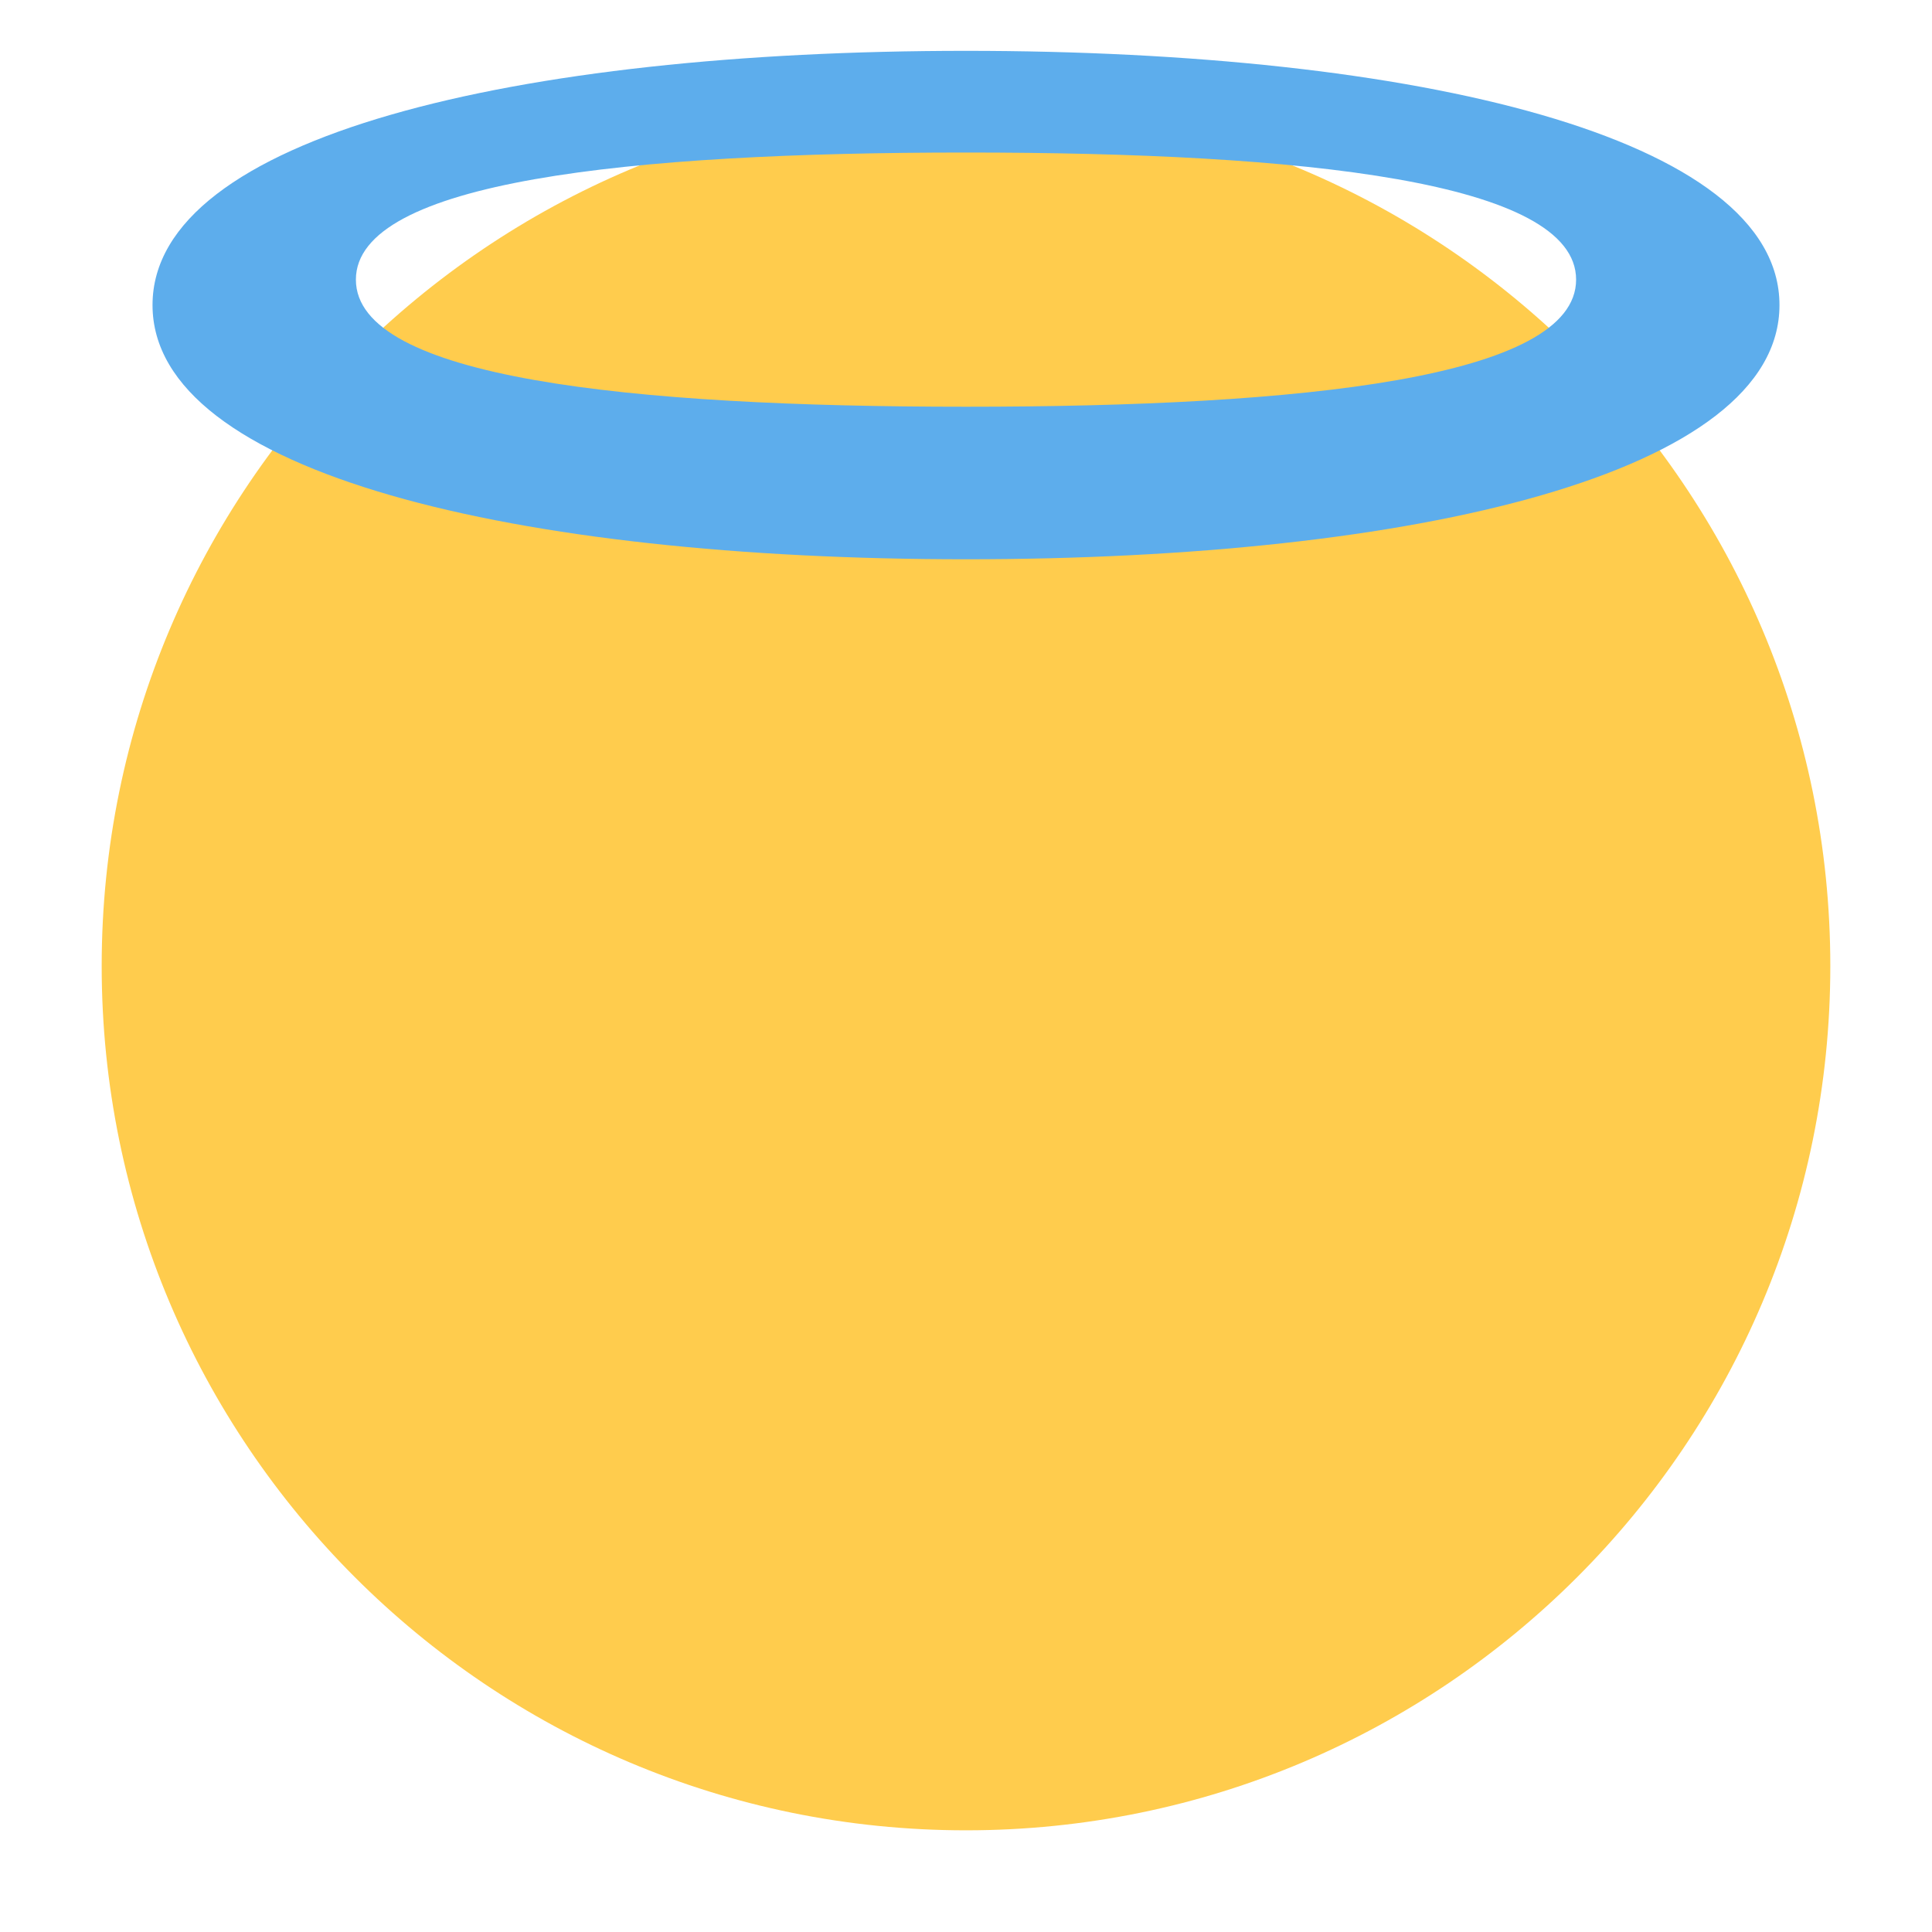 <svg xmlns="http://www.w3.org/2000/svg" viewBox="0 0 47.5 47.5" width="100" height="100"><defs><clipPath id="a" clipPathUnits="userSpaceOnUse"><path d="M0 38h38V0H0v38z"/></clipPath></defs><g clip-path="url(#a)" transform="matrix(1.25 0 0 -1.25 0 47.5)"><path d="M36 19c0-9.389-7.611-17-17-17C9.612 2 2 9.611 2 19c0 9.388 7.612 17 17 17 9.389 0 17-7.612 17-17" fill="#ffcc4d"/><path d="M19 30c-6.627 0-12 .567-12 2.5S12.373 35 19 35s12-.567 12-2.5S25.627 30 19 30m0 7c-8.836 0-16-1.686-16-5 0-3.313 7.164-5 16-5s16 1.687 16 5c0 3.314-7.164 5-16 5" fill="#5dadec"/></g></svg>